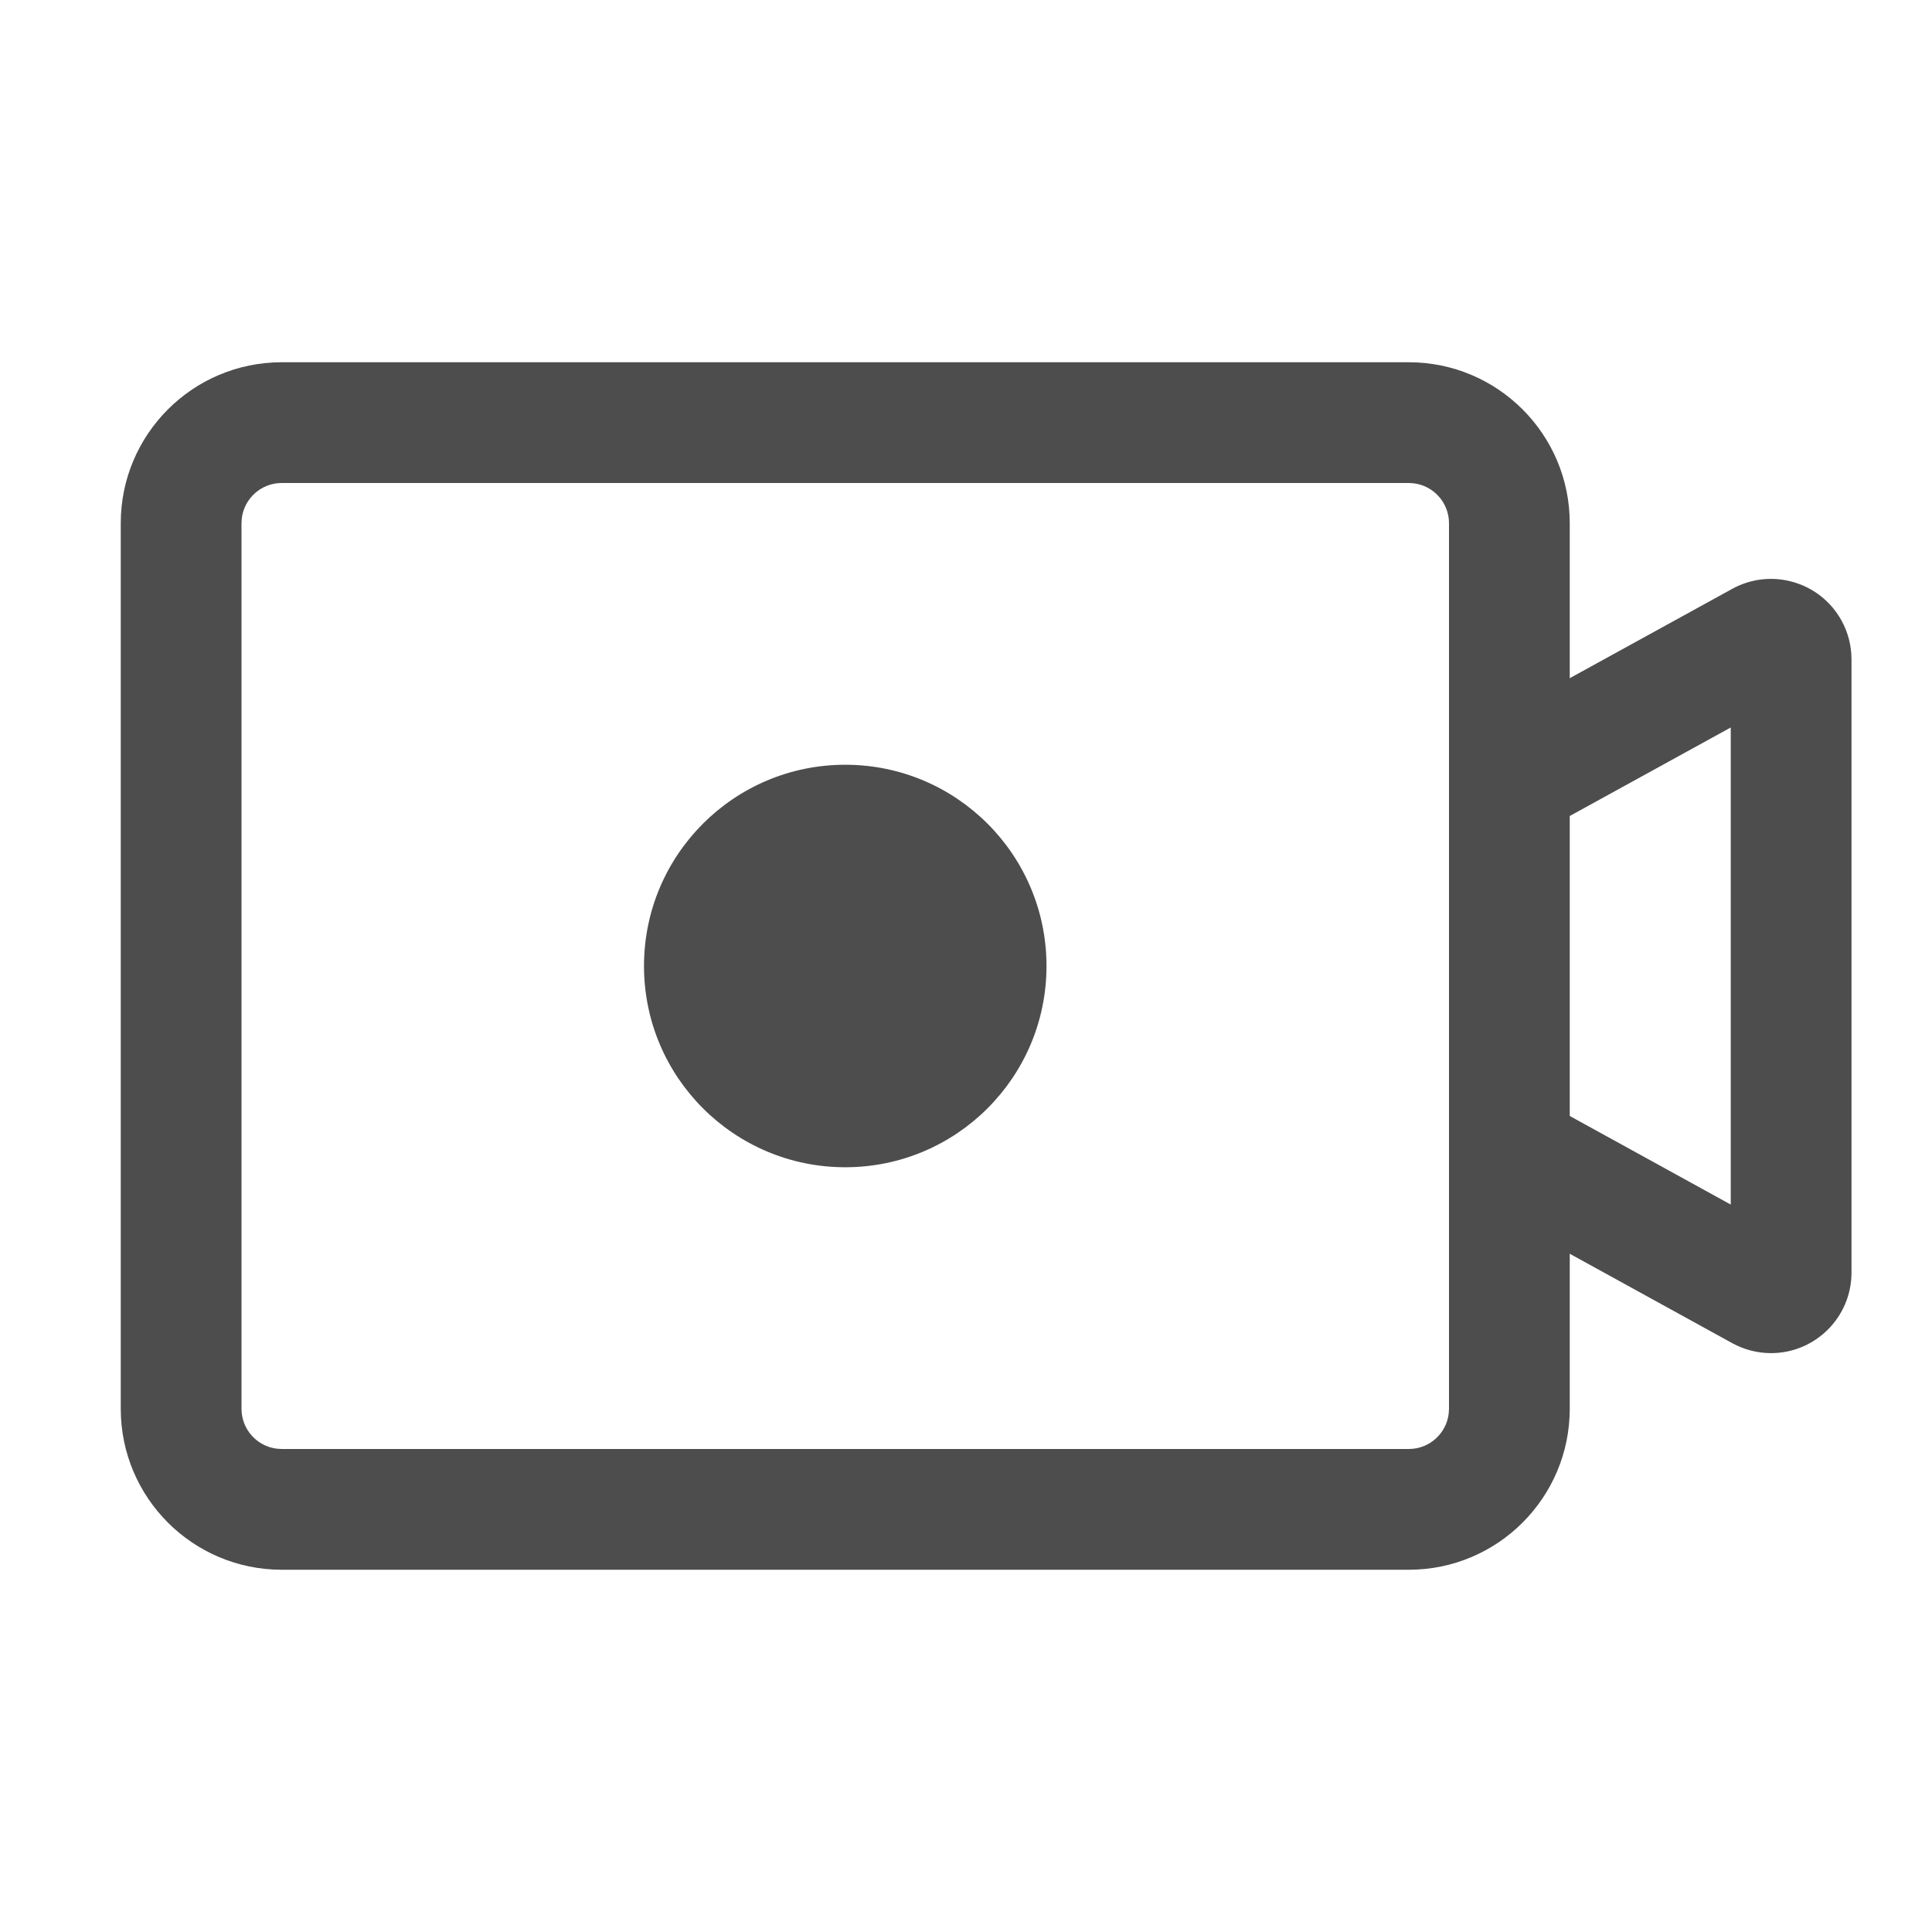 <?xml version="1.0" encoding="UTF-8"?>
<svg width="48px" height="48px" viewBox="0 0 48 48" version="1.1" xmlns="http://www.w3.org/2000/svg" xmlns:xlink="http://www.w3.org/1999/xlink">
    <title>录屏_lm</title>
    <g id="录屏_lm" stroke="none" stroke-width="1" fill="none" fill-rule="evenodd">
        <g transform="translate(3, 9)" fill="#4D4D4D">
            <path d="M32,0 C34.209,0 36,1.791 36,4 L36,26 C36,28.209 34.209,30 32,30 L4,30 C1.791,30 0,28.209 0,26 L0,4 C0,1.791 1.791,0 4,0 L32,0 Z M32,3 L4,3 C3.487,3 3.064,3.386 3.007,3.883 L3,4 L3,26 C3,26.513 3.386,26.936 3.883,26.993 L4,27 L32,27 C32.513,27 32.936,26.614 32.993,26.117 L33,26 L33,4 C33,3.487 32.614,3.064 32.117,3.007 L32,3 Z" id="矩形" fill-rule="nonzero"></path>
            <circle id="椭圆形" cx="18" cy="15" r="5"></circle>
            <path d="M42.753,6.419 C42.915,6.714 43,7.046 43,7.383 L43,22.618 C43,23.722 42.105,24.618 41,24.618 C40.663,24.618 40.332,24.532 40.036,24.37 L35,21.599 L35,18.176 L40,20.927 L40,9.074 L35,11.823 L35,8.399 L40.036,5.63 C41.004,5.098 42.22,5.451 42.753,6.419 Z" id="形状结合" fill-rule="nonzero"></path>
        </g>
    </g>
</svg>